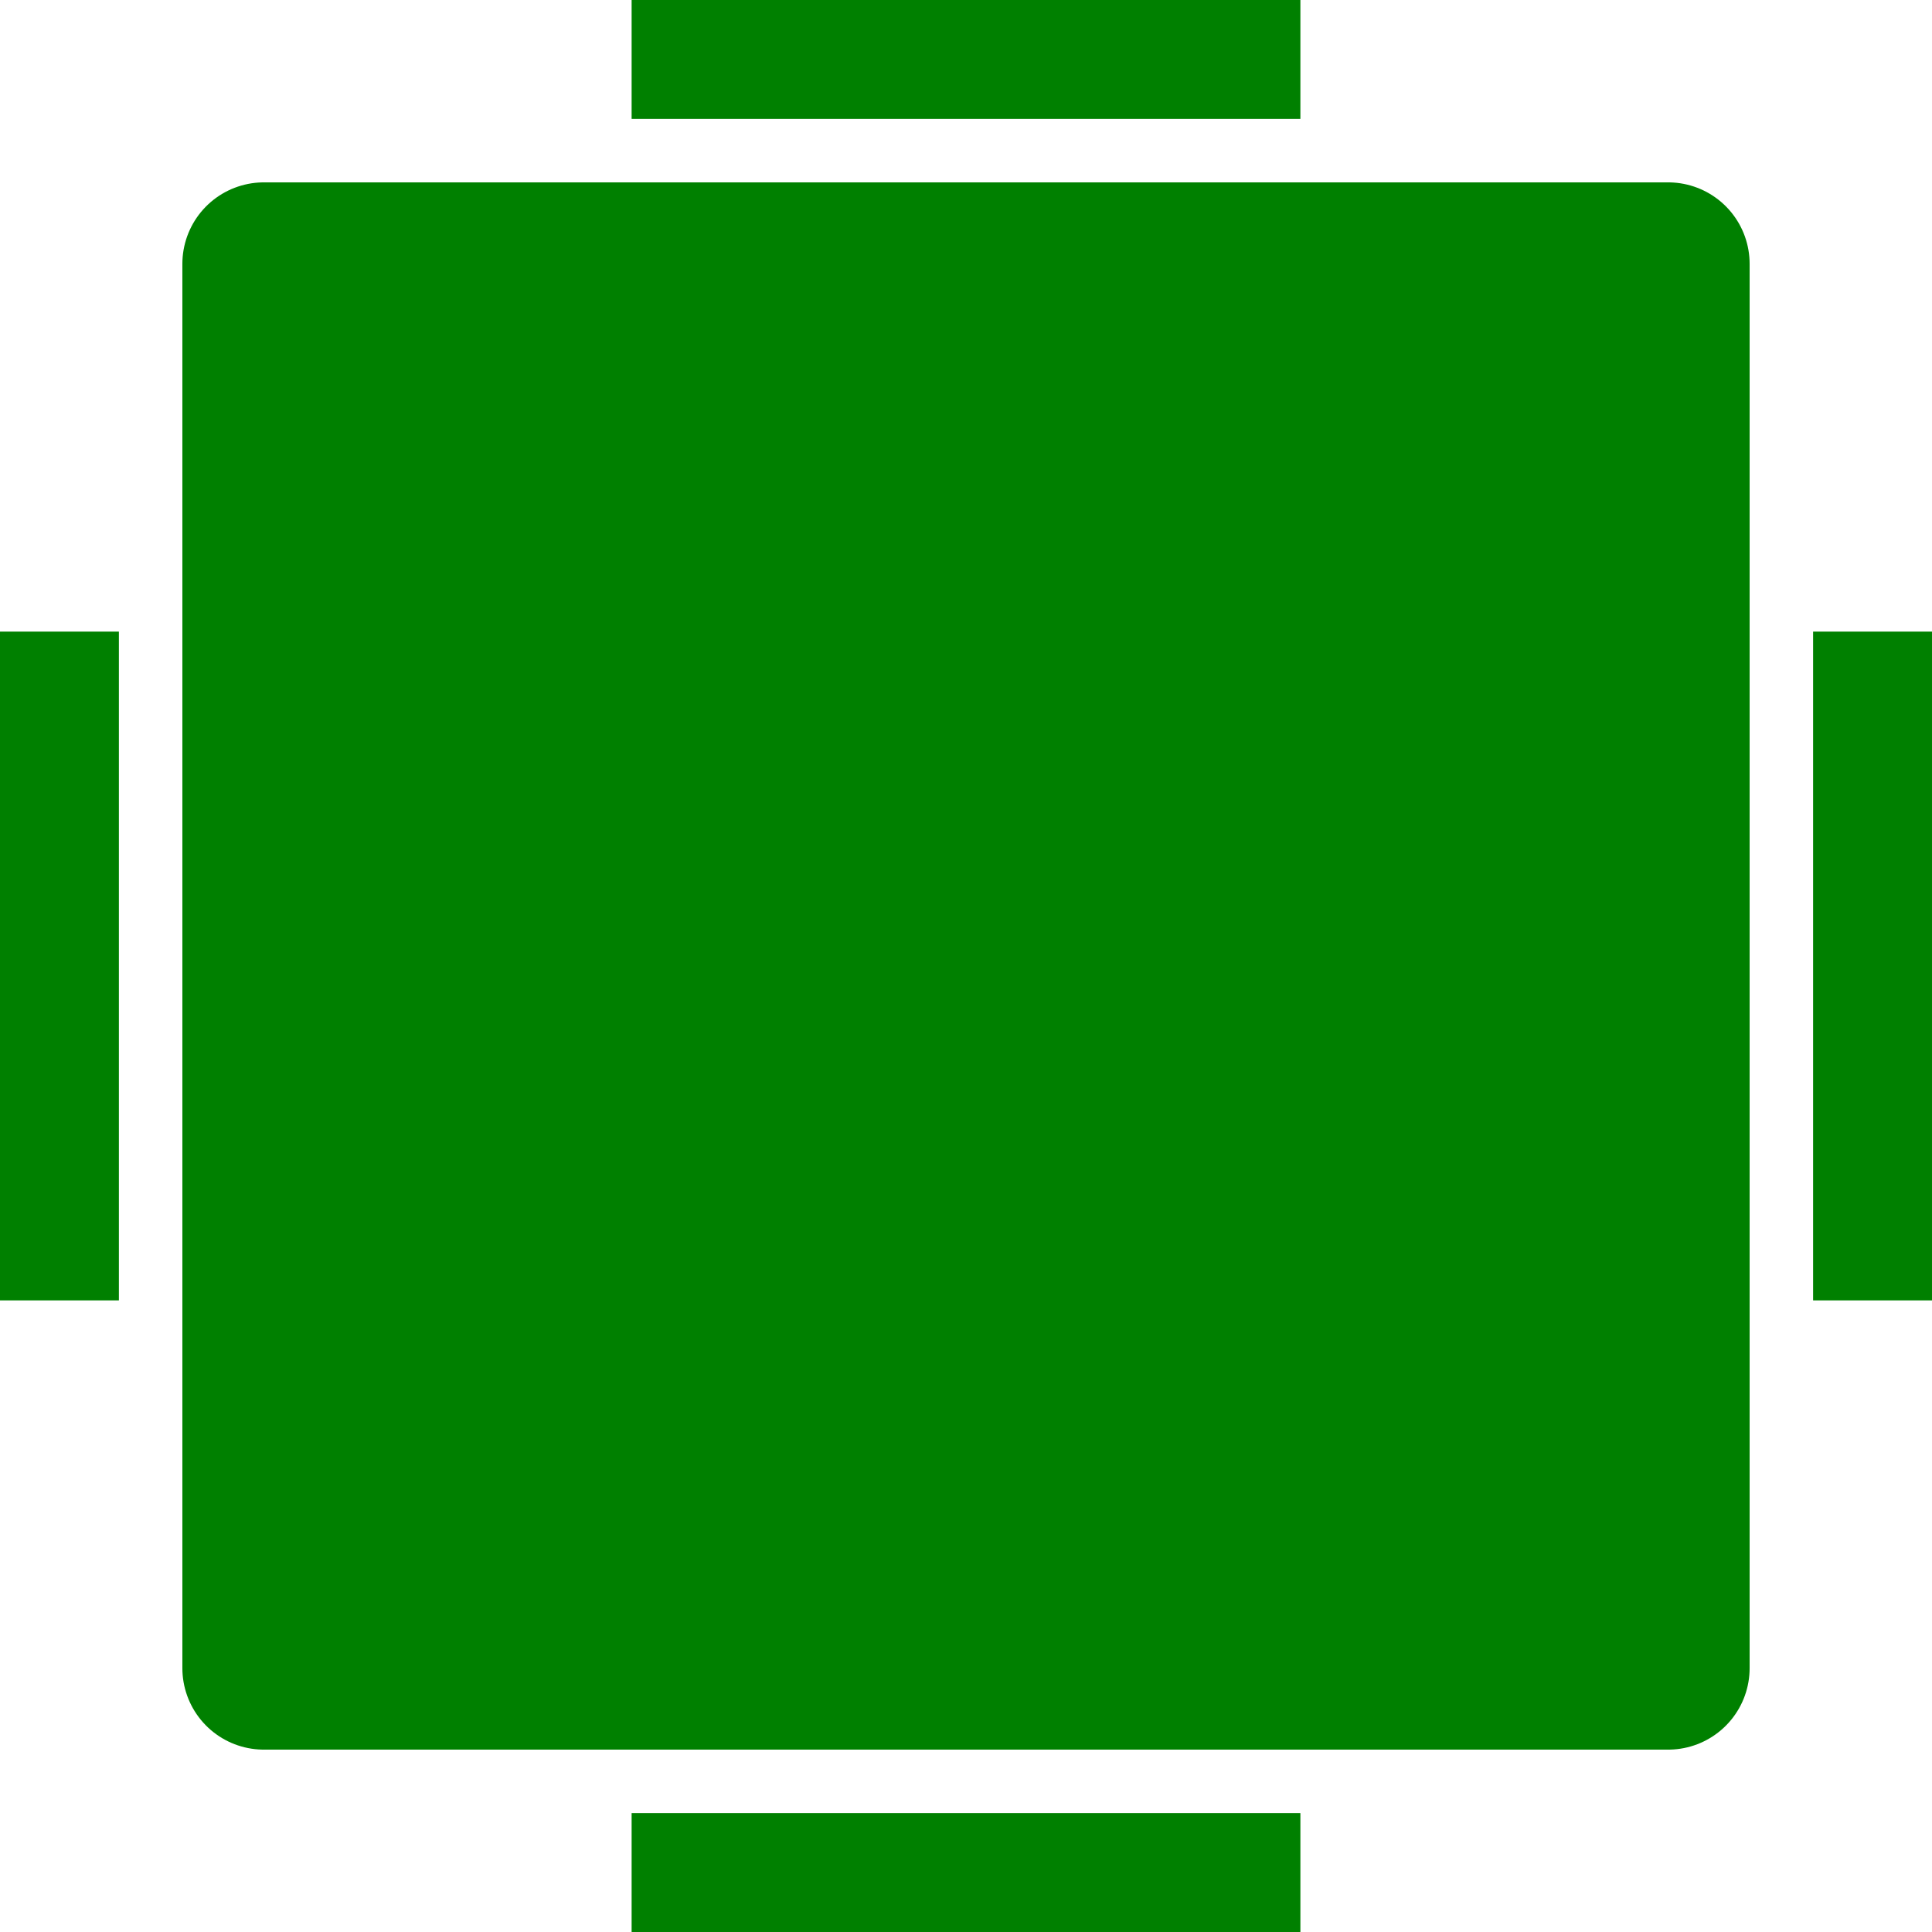 <?xml version="1.0" encoding="UTF-8" standalone="no"?>
<!-- Created with Inkscape (http://www.inkscape.org/) -->

<svg
   xmlns:dc="http://purl.org/dc/elements/1.1/"
   xmlns:cc="http://creativecommons.org/ns#"
   xmlns:rdf="http://www.w3.org/1999/02/22-rdf-syntax-ns#"
   xmlns:svg="http://www.w3.org/2000/svg"
   xmlns="http://www.w3.org/2000/svg"
   xmlns:sodipodi="http://sodipodi.sourceforge.net/DTD/sodipodi-0.dtd"
   xmlns:inkscape="http://www.inkscape.org/namespaces/inkscape"
   width="104.825mm"
   height="104.825mm"
   viewBox="0 0 371.429 371.429"
   id="svg2"
   version="1.1"
   inkscape:version="0.91 r13725"
   sodipodi:docname="icon-mesa.svg">
  <defs
     id="defs4" />
  <sodipodi:namedview
     id="base"
     pagecolor="#ffffff"
     bordercolor="#666666"
     borderopacity="1.0"
     inkscape:pageopacity="0.0"
     inkscape:pageshadow="2"
     inkscape:zoom="0.35"
     inkscape:cx="-419.28571"
     inkscape:cy="-151.42858"
     inkscape:document-units="px"
     inkscape:current-layer="layer1"
     showgrid="false"
     inkscape:window-width="1366"
     inkscape:window-height="715"
     inkscape:window-x="-8"
     inkscape:window-y="-8"
     inkscape:window-maximized="1"
     fit-margin-top="0"
     fit-margin-left="0"
     fit-margin-right="0"
     fit-margin-bottom="0" />
  <g
     inkscape:label="Camada 1"
     inkscape:groupmode="layer"
     id="layer1"
     transform="translate(-11.429,-9.505)">
    <rect
       style="opacity:1;fill:#008000;fill-opacity:1;stroke:#008000;stroke-width:31.329;stroke-linecap:round;stroke-linejoin:round;stroke-miterlimit:4;stroke-dasharray:none;stroke-dashoffset:0;stroke-opacity:1"
       id="rect4136"
       width="269.978"
       height="269.978"
       x="62.154"
       y="60.23" />
    <rect
       style="opacity:1;fill:#008000;fill-opacity:1;stroke:none;stroke-width:6.3;stroke-linecap:round;stroke-linejoin:round;stroke-miterlimit:4;stroke-dasharray:none;stroke-dashoffset:0;stroke-opacity:1"
       id="rect4138-8"
       width="22.857"
       height="128.571"
       x="9.505"
       y="-261.429"
       transform="matrix(0,1,-1,0,0,0)" />
    <rect
       style="opacity:1;fill:#008000;fill-opacity:1;stroke:none;stroke-width:6.3;stroke-linecap:round;stroke-linejoin:round;stroke-miterlimit:4;stroke-dasharray:none;stroke-dashoffset:0;stroke-opacity:1"
       id="rect4138-8-5"
       width="22.857"
       height="128.571"
       x="358.076"
       y="-261.429"
       transform="matrix(0,1,-1,0,0,0)" />
    <rect
       style="opacity:1;fill:#008000;fill-opacity:1;stroke:none;stroke-width:6.3;stroke-linecap:round;stroke-linejoin:round;stroke-miterlimit:4;stroke-dasharray:none;stroke-dashoffset:0;stroke-opacity:1"
       id="rect4138-8-6"
       width="22.857"
       height="128.571"
       x="-382.857"
       y="-259.505"
       transform="scale(-1,-1)" />
    <rect
       style="opacity:1;fill:#008000;fill-opacity:1;stroke:none;stroke-width:6.3;stroke-linecap:round;stroke-linejoin:round;stroke-miterlimit:4;stroke-dasharray:none;stroke-dashoffset:0;stroke-opacity:1"
       id="rect4138-8-5-6"
       width="22.857"
       height="128.571"
       x="-34.286"
       y="-259.505"
       transform="scale(-1,-1)" />
  </g>
</svg>
